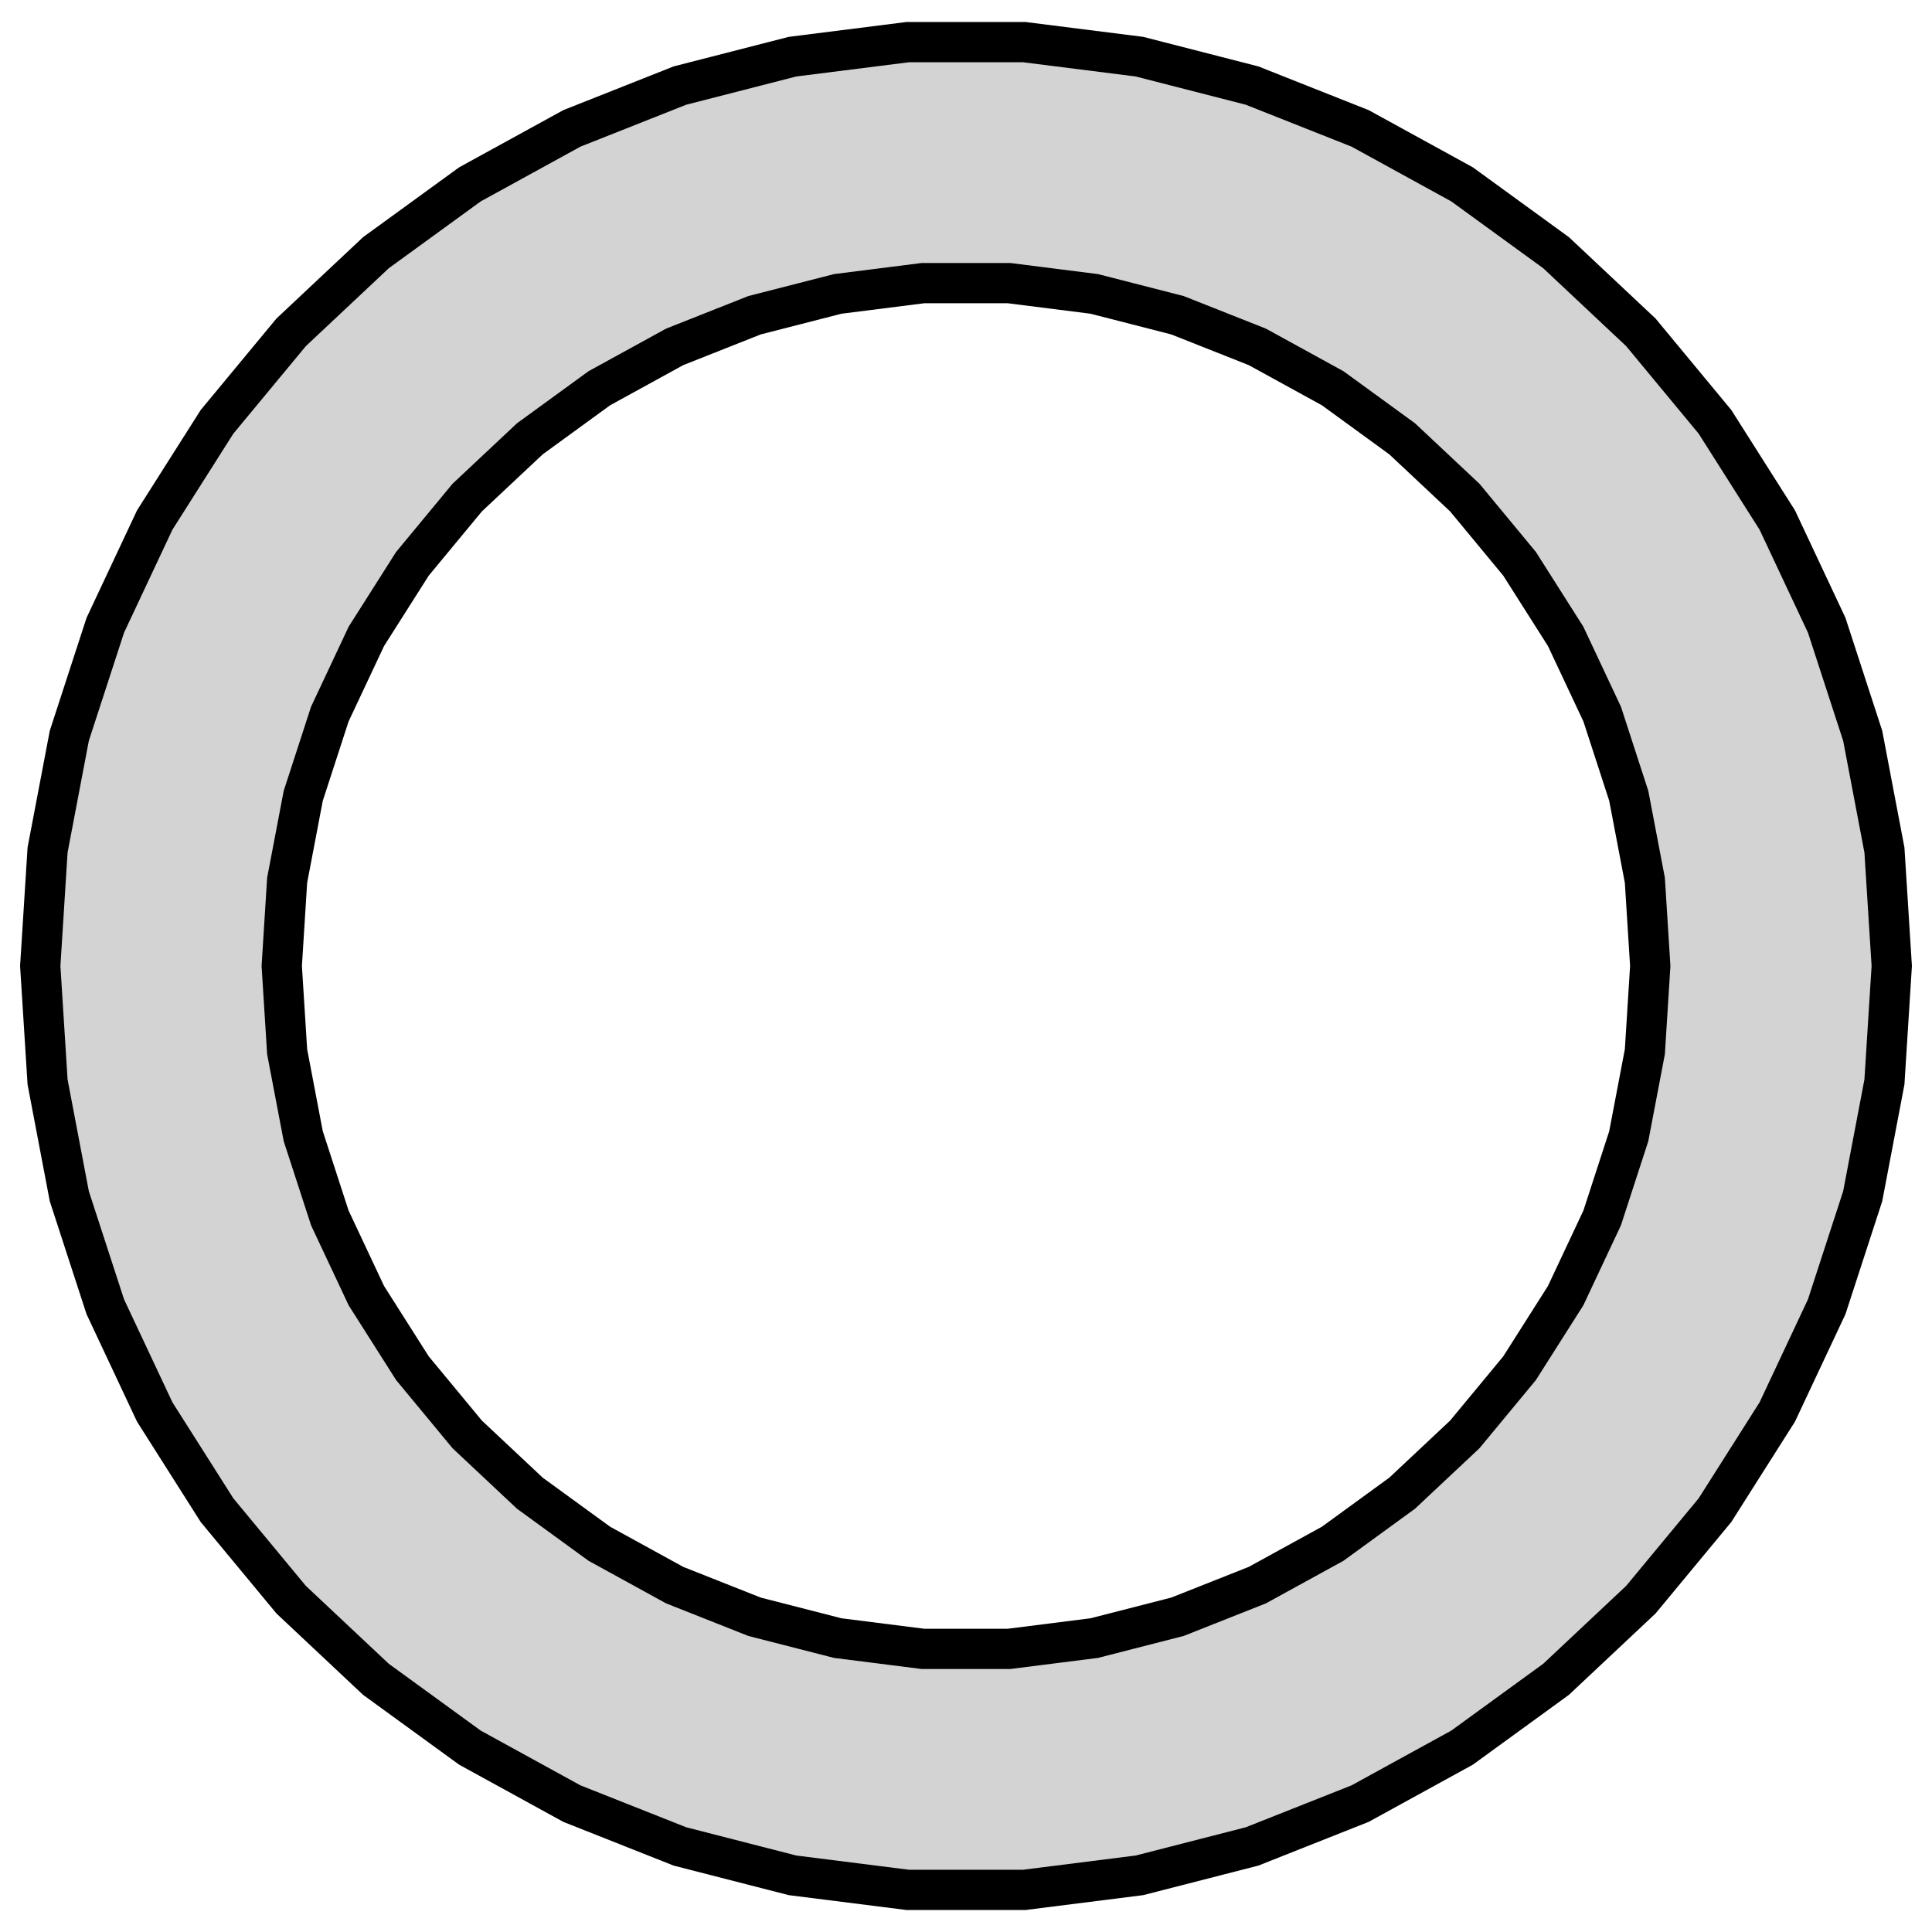 <?xml version="1.0" standalone="no"?>
<!DOCTYPE svg PUBLIC "-//W3C//DTD SVG 1.1//EN" "http://www.w3.org/Graphics/SVG/1.1/DTD/svg11.dtd">
<svg width="24mm" height="24mm" viewBox="-12 -12 24 24" xmlns="http://www.w3.org/2000/svg" version="1.1">
<title>OpenSCAD Model</title>
<path d="
M 2.155,11.296 L 3.554,10.937 L 4.896,10.405 L 6.162,9.71 L 7.33,8.861 L 8.383,7.872
 L 9.304,6.76 L 10.078,5.54 L 10.692,4.233 L 11.139,2.86 L 11.409,1.441 L 11.5,-0
 L 11.409,-1.441 L 11.139,-2.86 L 10.692,-4.233 L 10.078,-5.54 L 9.304,-6.76 L 8.383,-7.872
 L 7.33,-8.861 L 6.162,-9.71 L 4.896,-10.405 L 3.554,-10.937 L 2.155,-11.296 L 0.722,-11.477
 L -0.722,-11.477 L -2.155,-11.296 L -3.554,-10.937 L -4.896,-10.405 L -6.162,-9.71 L -7.33,-8.861
 L -8.383,-7.872 L -9.304,-6.76 L -10.078,-5.54 L -10.692,-4.233 L -11.139,-2.86 L -11.409,-1.441
 L -11.5,-0 L -11.409,1.441 L -11.139,2.86 L -10.692,4.233 L -10.078,5.54 L -9.304,6.76
 L -8.383,7.872 L -7.33,8.861 L -6.162,9.71 L -4.896,10.405 L -3.554,10.937 L -2.155,11.296
 L -0.722,11.477 L 0.722,11.477 z
M -0.534,8.483 L -1.593,8.349 L -2.627,8.084 L -3.619,7.691 L -4.555,7.177 L -5.418,6.549
 L -6.196,5.819 L -6.877,4.996 L -7.449,4.095 L -7.903,3.129 L -8.233,2.114 L -8.433,1.065
 L -8.5,-0 L -8.433,-1.065 L -8.233,-2.114 L -7.903,-3.129 L -7.449,-4.095 L -6.877,-4.996
 L -6.196,-5.819 L -5.418,-6.549 L -4.555,-7.177 L -3.619,-7.691 L -2.627,-8.084 L -1.593,-8.349
 L -0.534,-8.483 L 0.534,-8.483 L 1.593,-8.349 L 2.627,-8.084 L 3.619,-7.691 L 4.555,-7.177
 L 5.418,-6.549 L 6.196,-5.819 L 6.877,-4.996 L 7.449,-4.095 L 7.903,-3.129 L 8.233,-2.114
 L 8.433,-1.065 L 8.5,-0 L 8.433,1.065 L 8.233,2.114 L 7.903,3.129 L 7.449,4.095
 L 6.877,4.996 L 6.196,5.819 L 5.418,6.549 L 4.555,7.177 L 3.619,7.691 L 2.627,8.084
 L 1.593,8.349 L 0.534,8.483 z
" stroke="black" fill="lightgray" stroke-width="0.5"/>
</svg>
